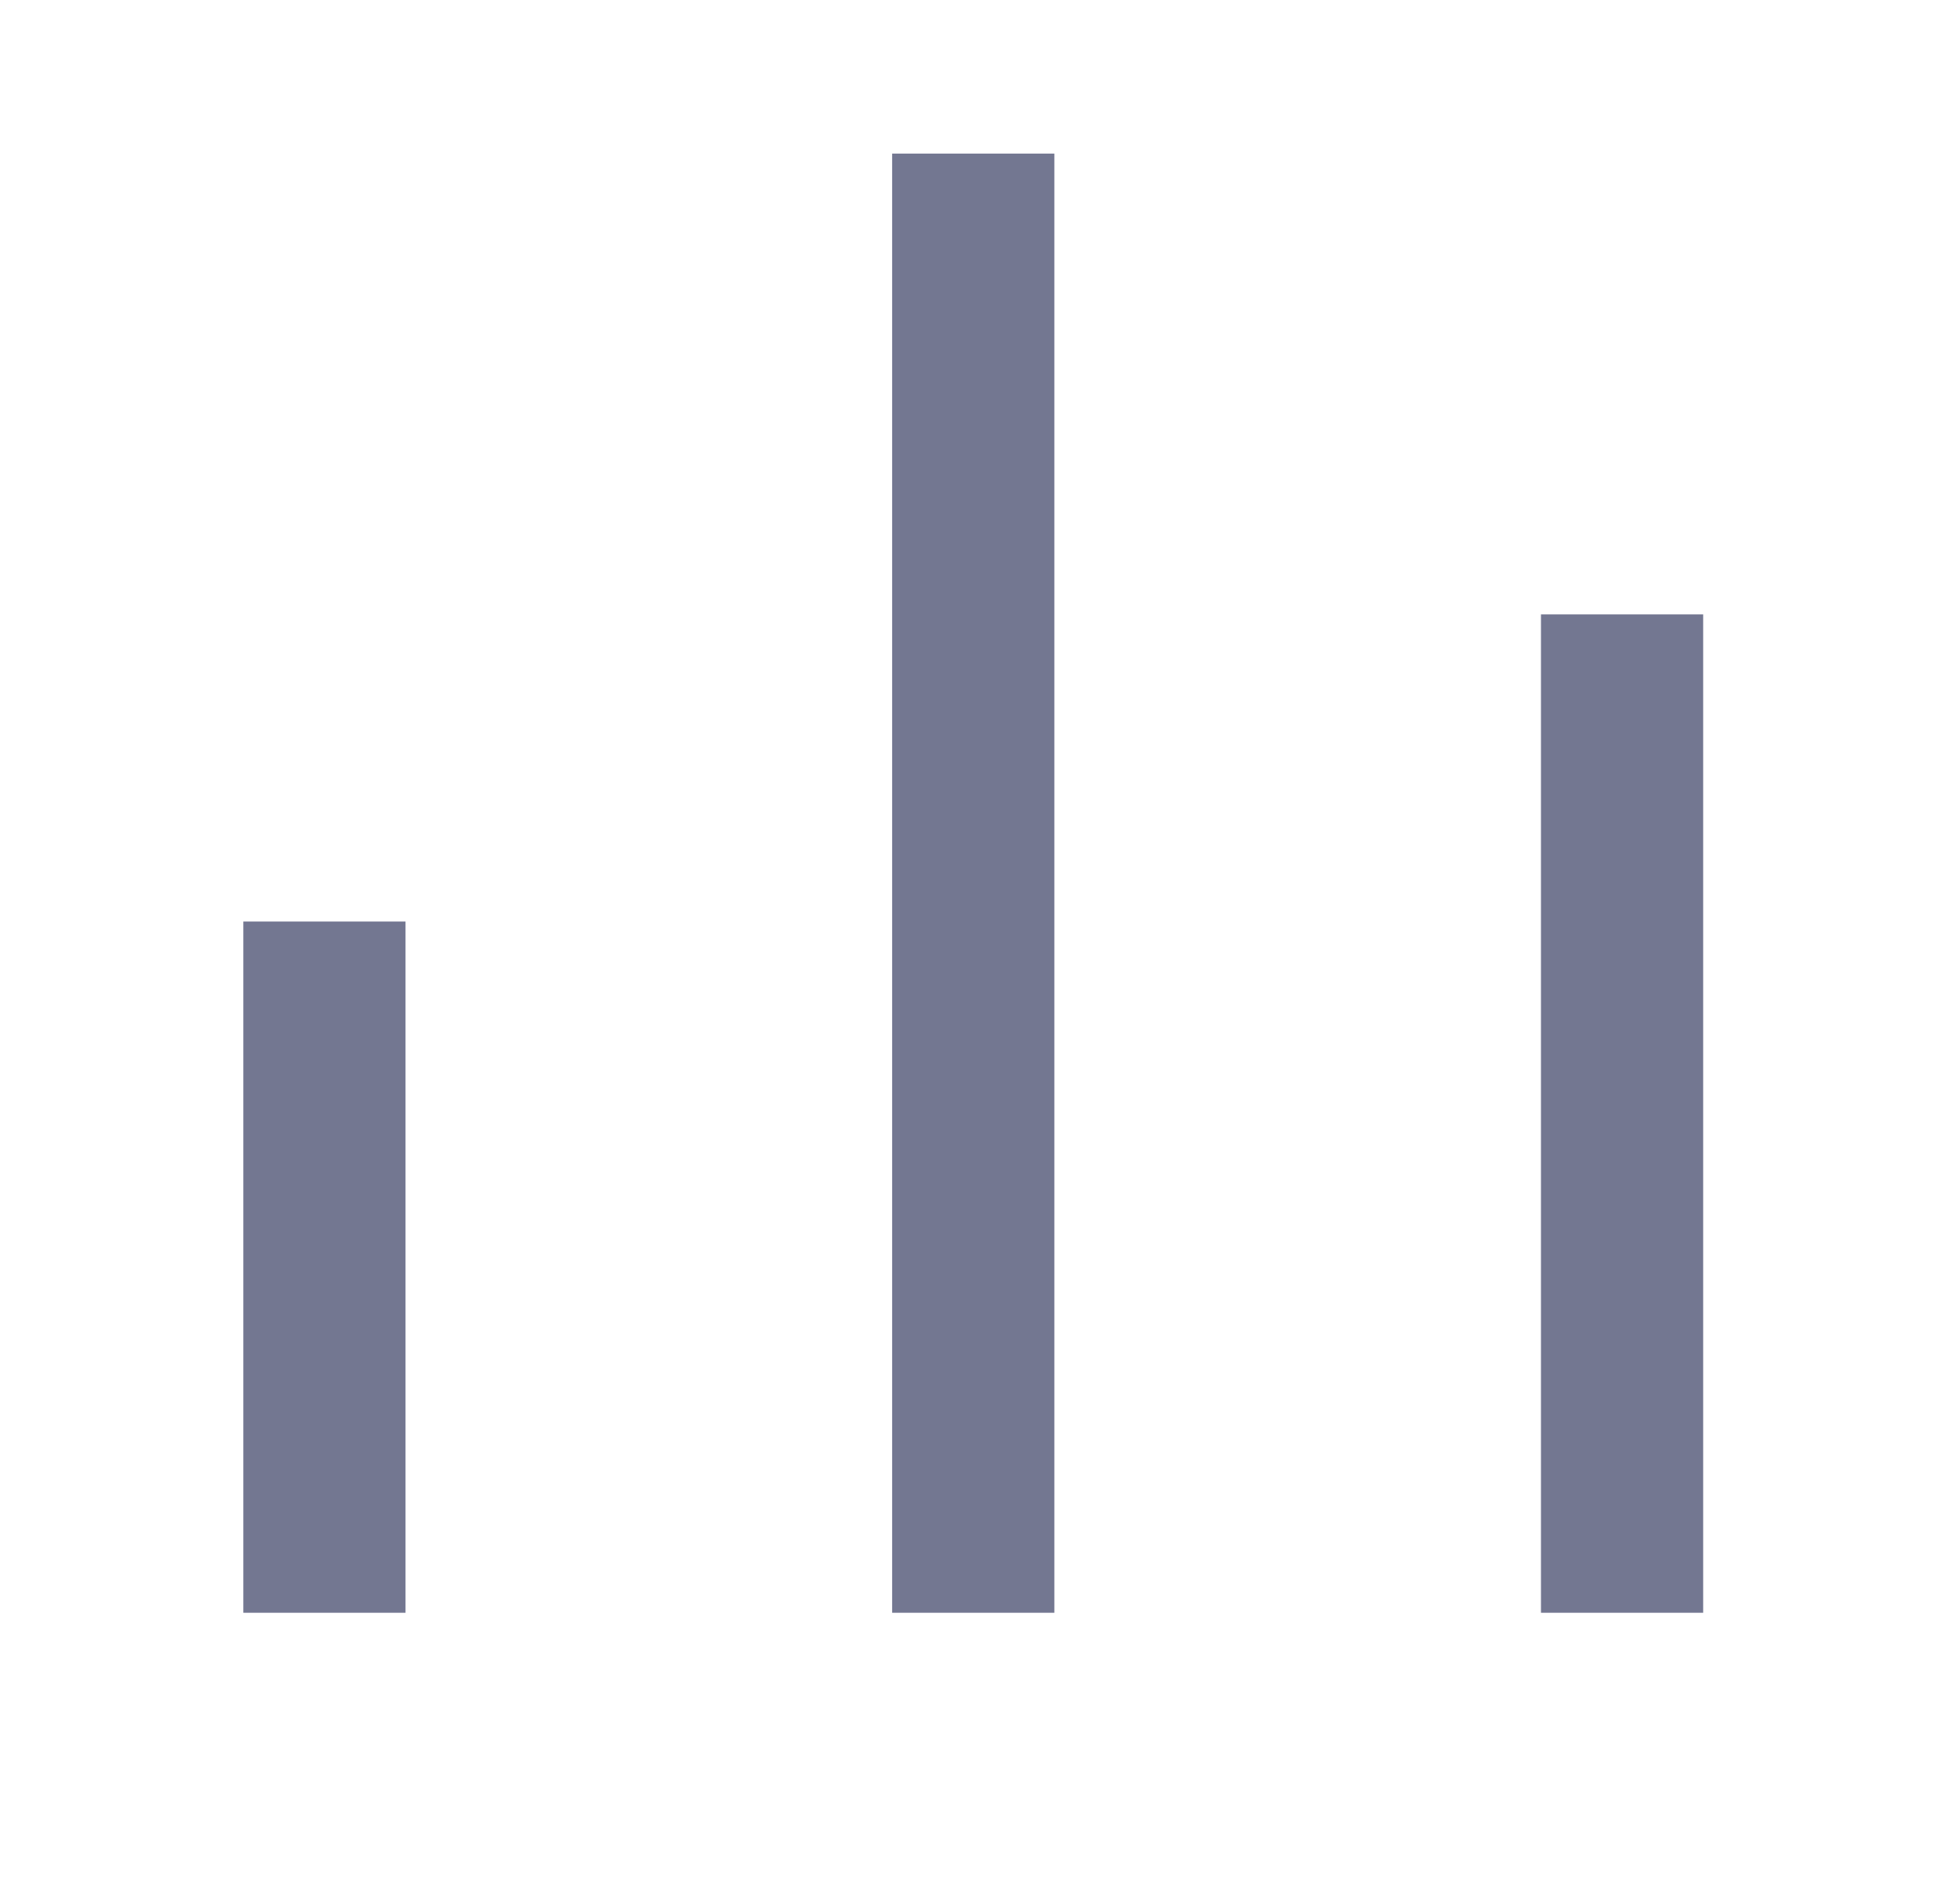 <svg width="29" height="28" viewBox="0 0 29 28" fill="none" xmlns="http://www.w3.org/2000/svg">
<path d="M3.6 13.632H6V23.857H3.6V13.632ZM22.8 9.088H25.2V23.857H22.8V9.088ZM13.2 2.272H15.6V23.857H13.2V2.272Z" fill="#737791"/>
</svg>
